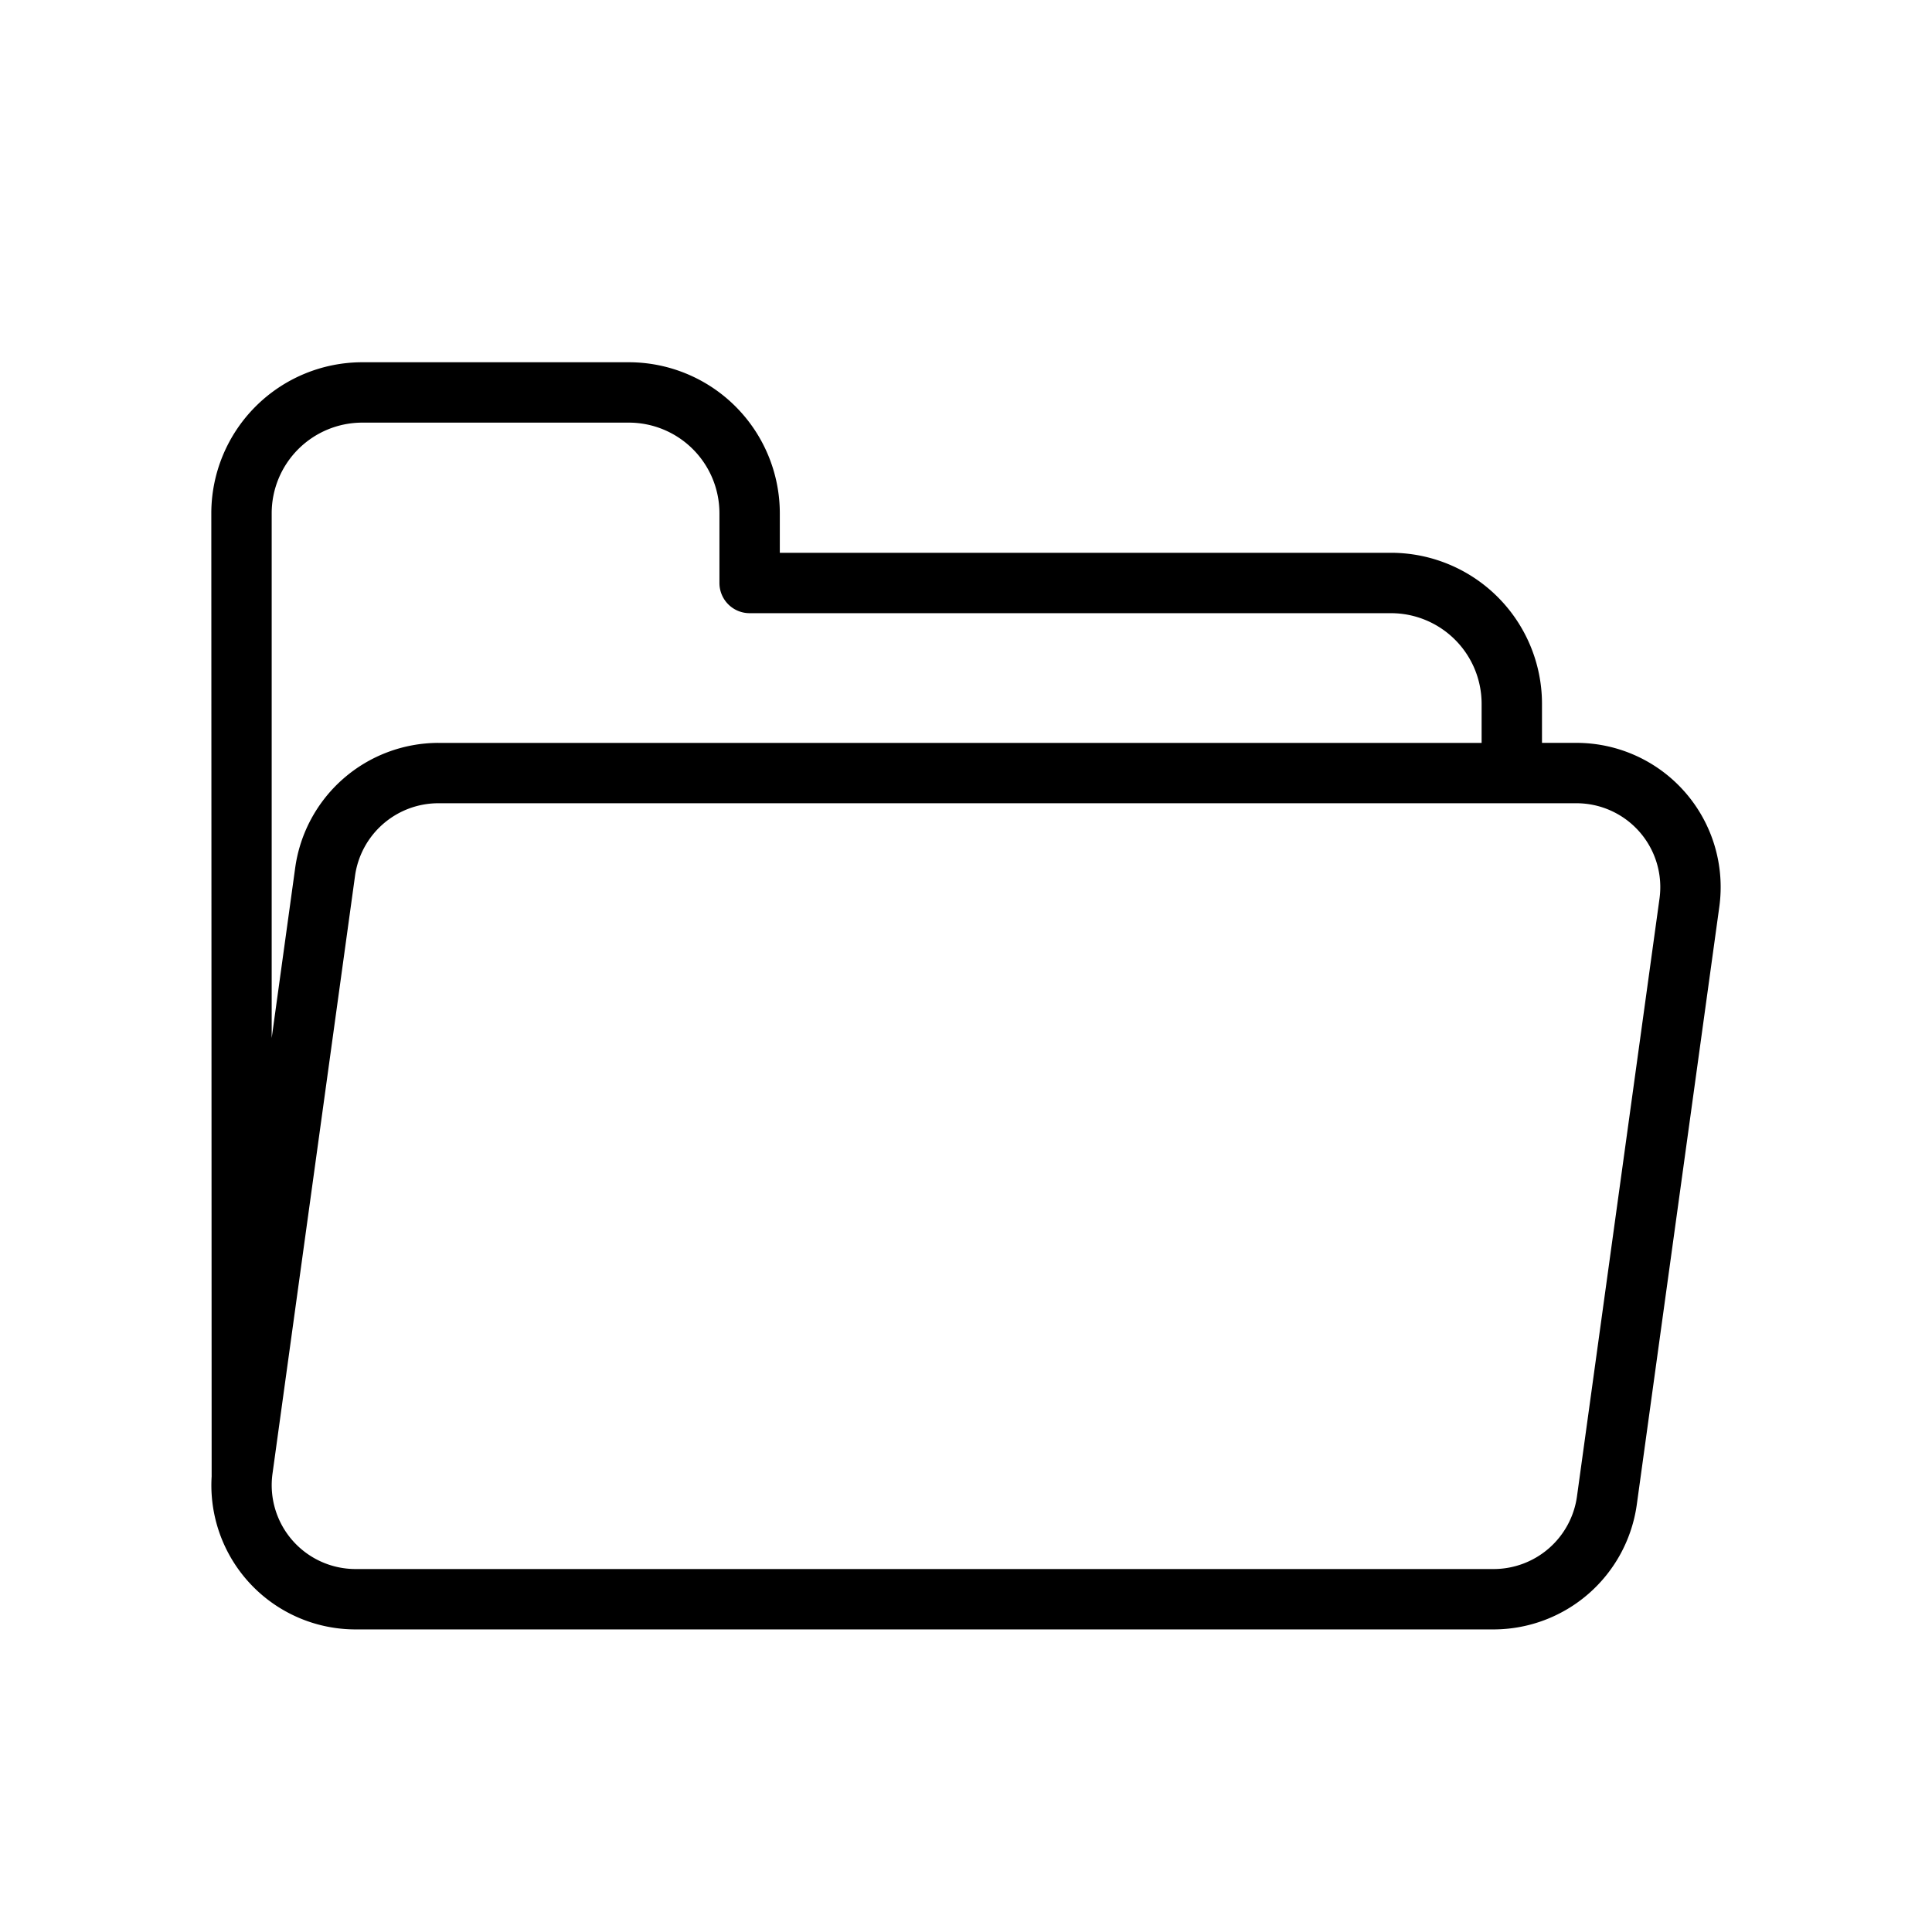 <svg id="expand" height="512" viewBox="0 0 512 512" width="512" xmlns="http://www.w3.org/2000/svg"><path d="m446.588 209.979a38.217 38.217 0 0 0 -28.817-13.111h-9.127v-10.374a40.045 40.045 0 0 0 -40-40h-161.986v-10.494a40.045 40.045 0 0 0 -40-40h-70.658a40.045 40.045 0 0 0 -40 40s.088 254.849.088 255.274a38.2 38.2 0 0 0 38.14 40.538h301.664a38.375 38.375 0 0 0 37.864-33l21.88-158.5a38.217 38.217 0 0 0 -9.048-30.333zm-350.588-97.979h70.658a24.027 24.027 0 0 1 24 24v18.5a8 8 0 0 0 8 8h169.986a24.027 24.027 0 0 1 24 24v10.374h-276.536a38.376 38.376 0 0 0 -37.864 33l-6.244 45.226v-139.1a24.027 24.027 0 0 1 24-24zm343.786 126.131-21.88 158.495a22.31 22.31 0 0 1 -22.014 19.184h-301.664a22.223 22.223 0 0 1 -22.014-25.263l21.88-158.494a22.311 22.311 0 0 1 22.014-19.185h301.663a22.225 22.225 0 0 1 22.015 25.263z"/></svg>